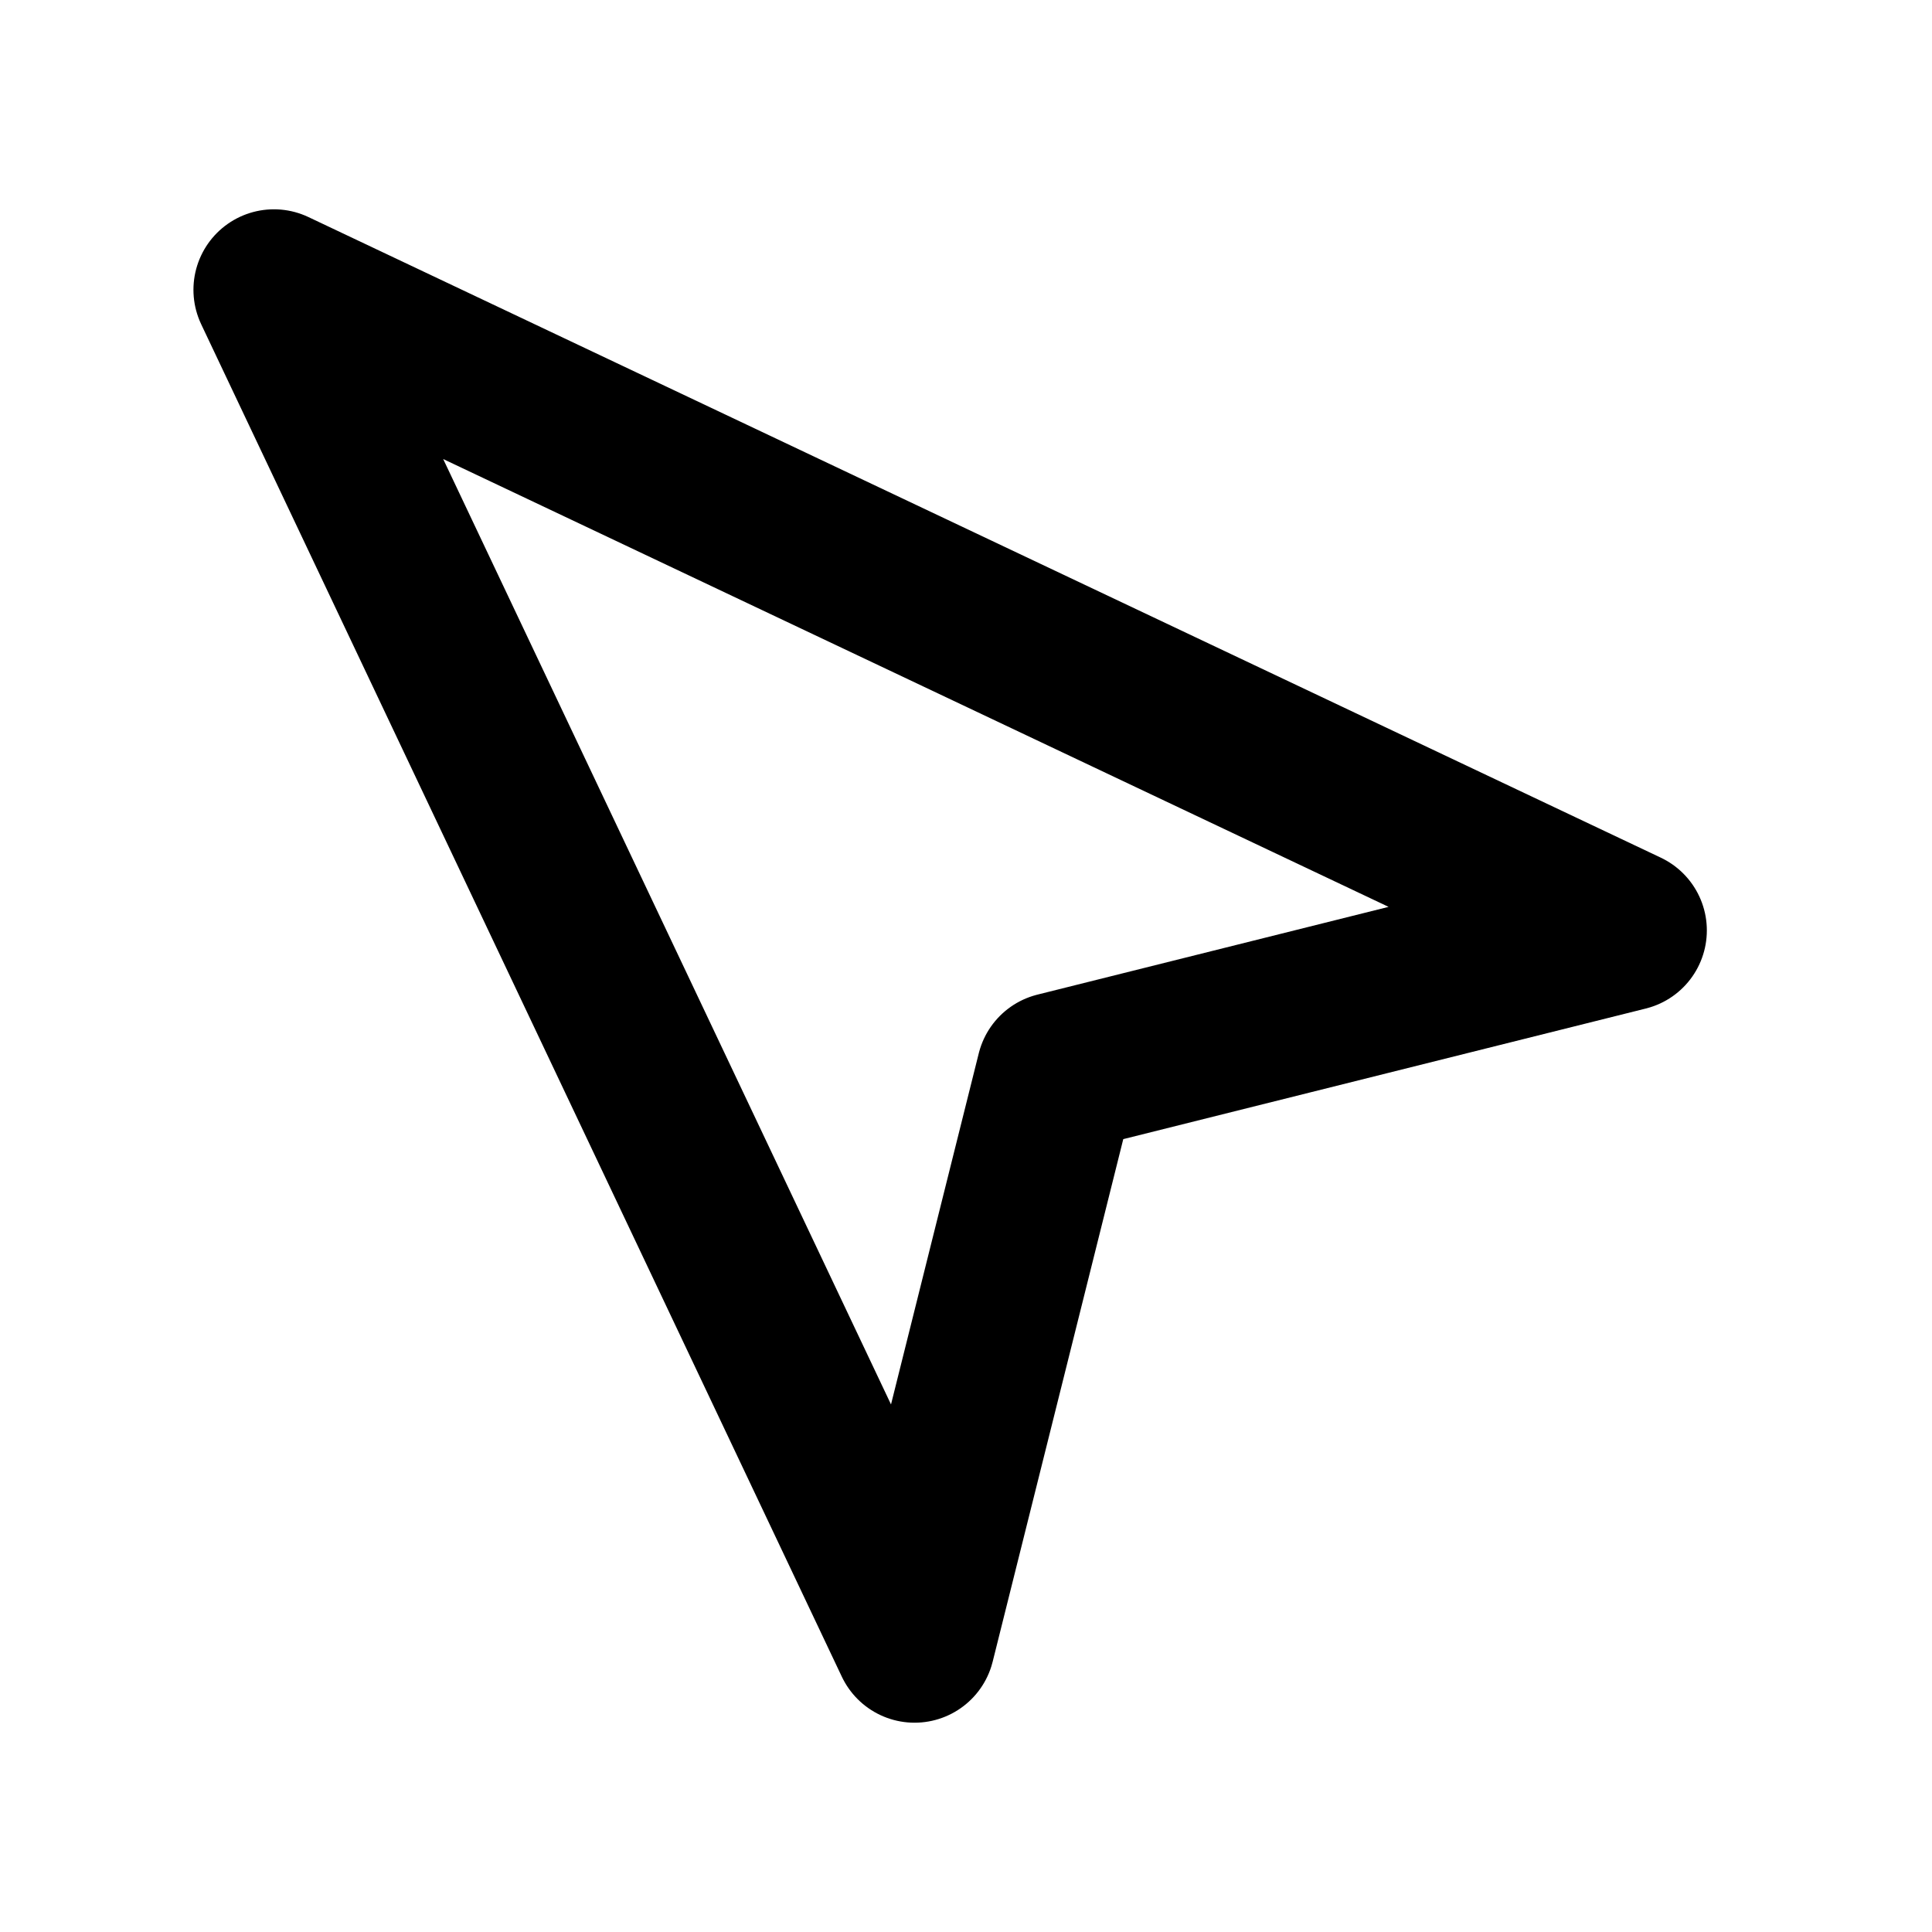 <svg
	width="24"
	height="24"
	viewBox="0 0 24 24"
	fill="none"
	xmlns="http://www.w3.org/2000/svg"
>
	<g class="oi-navigation-north-north-est">
		<path
			class="oi-vector"
			d="M11.361 20.4L3.403 3.6L20.203 11.558L13.129 13.326L11.361 20.4Z"
			stroke="black"
			stroke-width="2"
			stroke-linecap="round"
			stroke-linejoin="round"
		/>
	</g>
</svg>